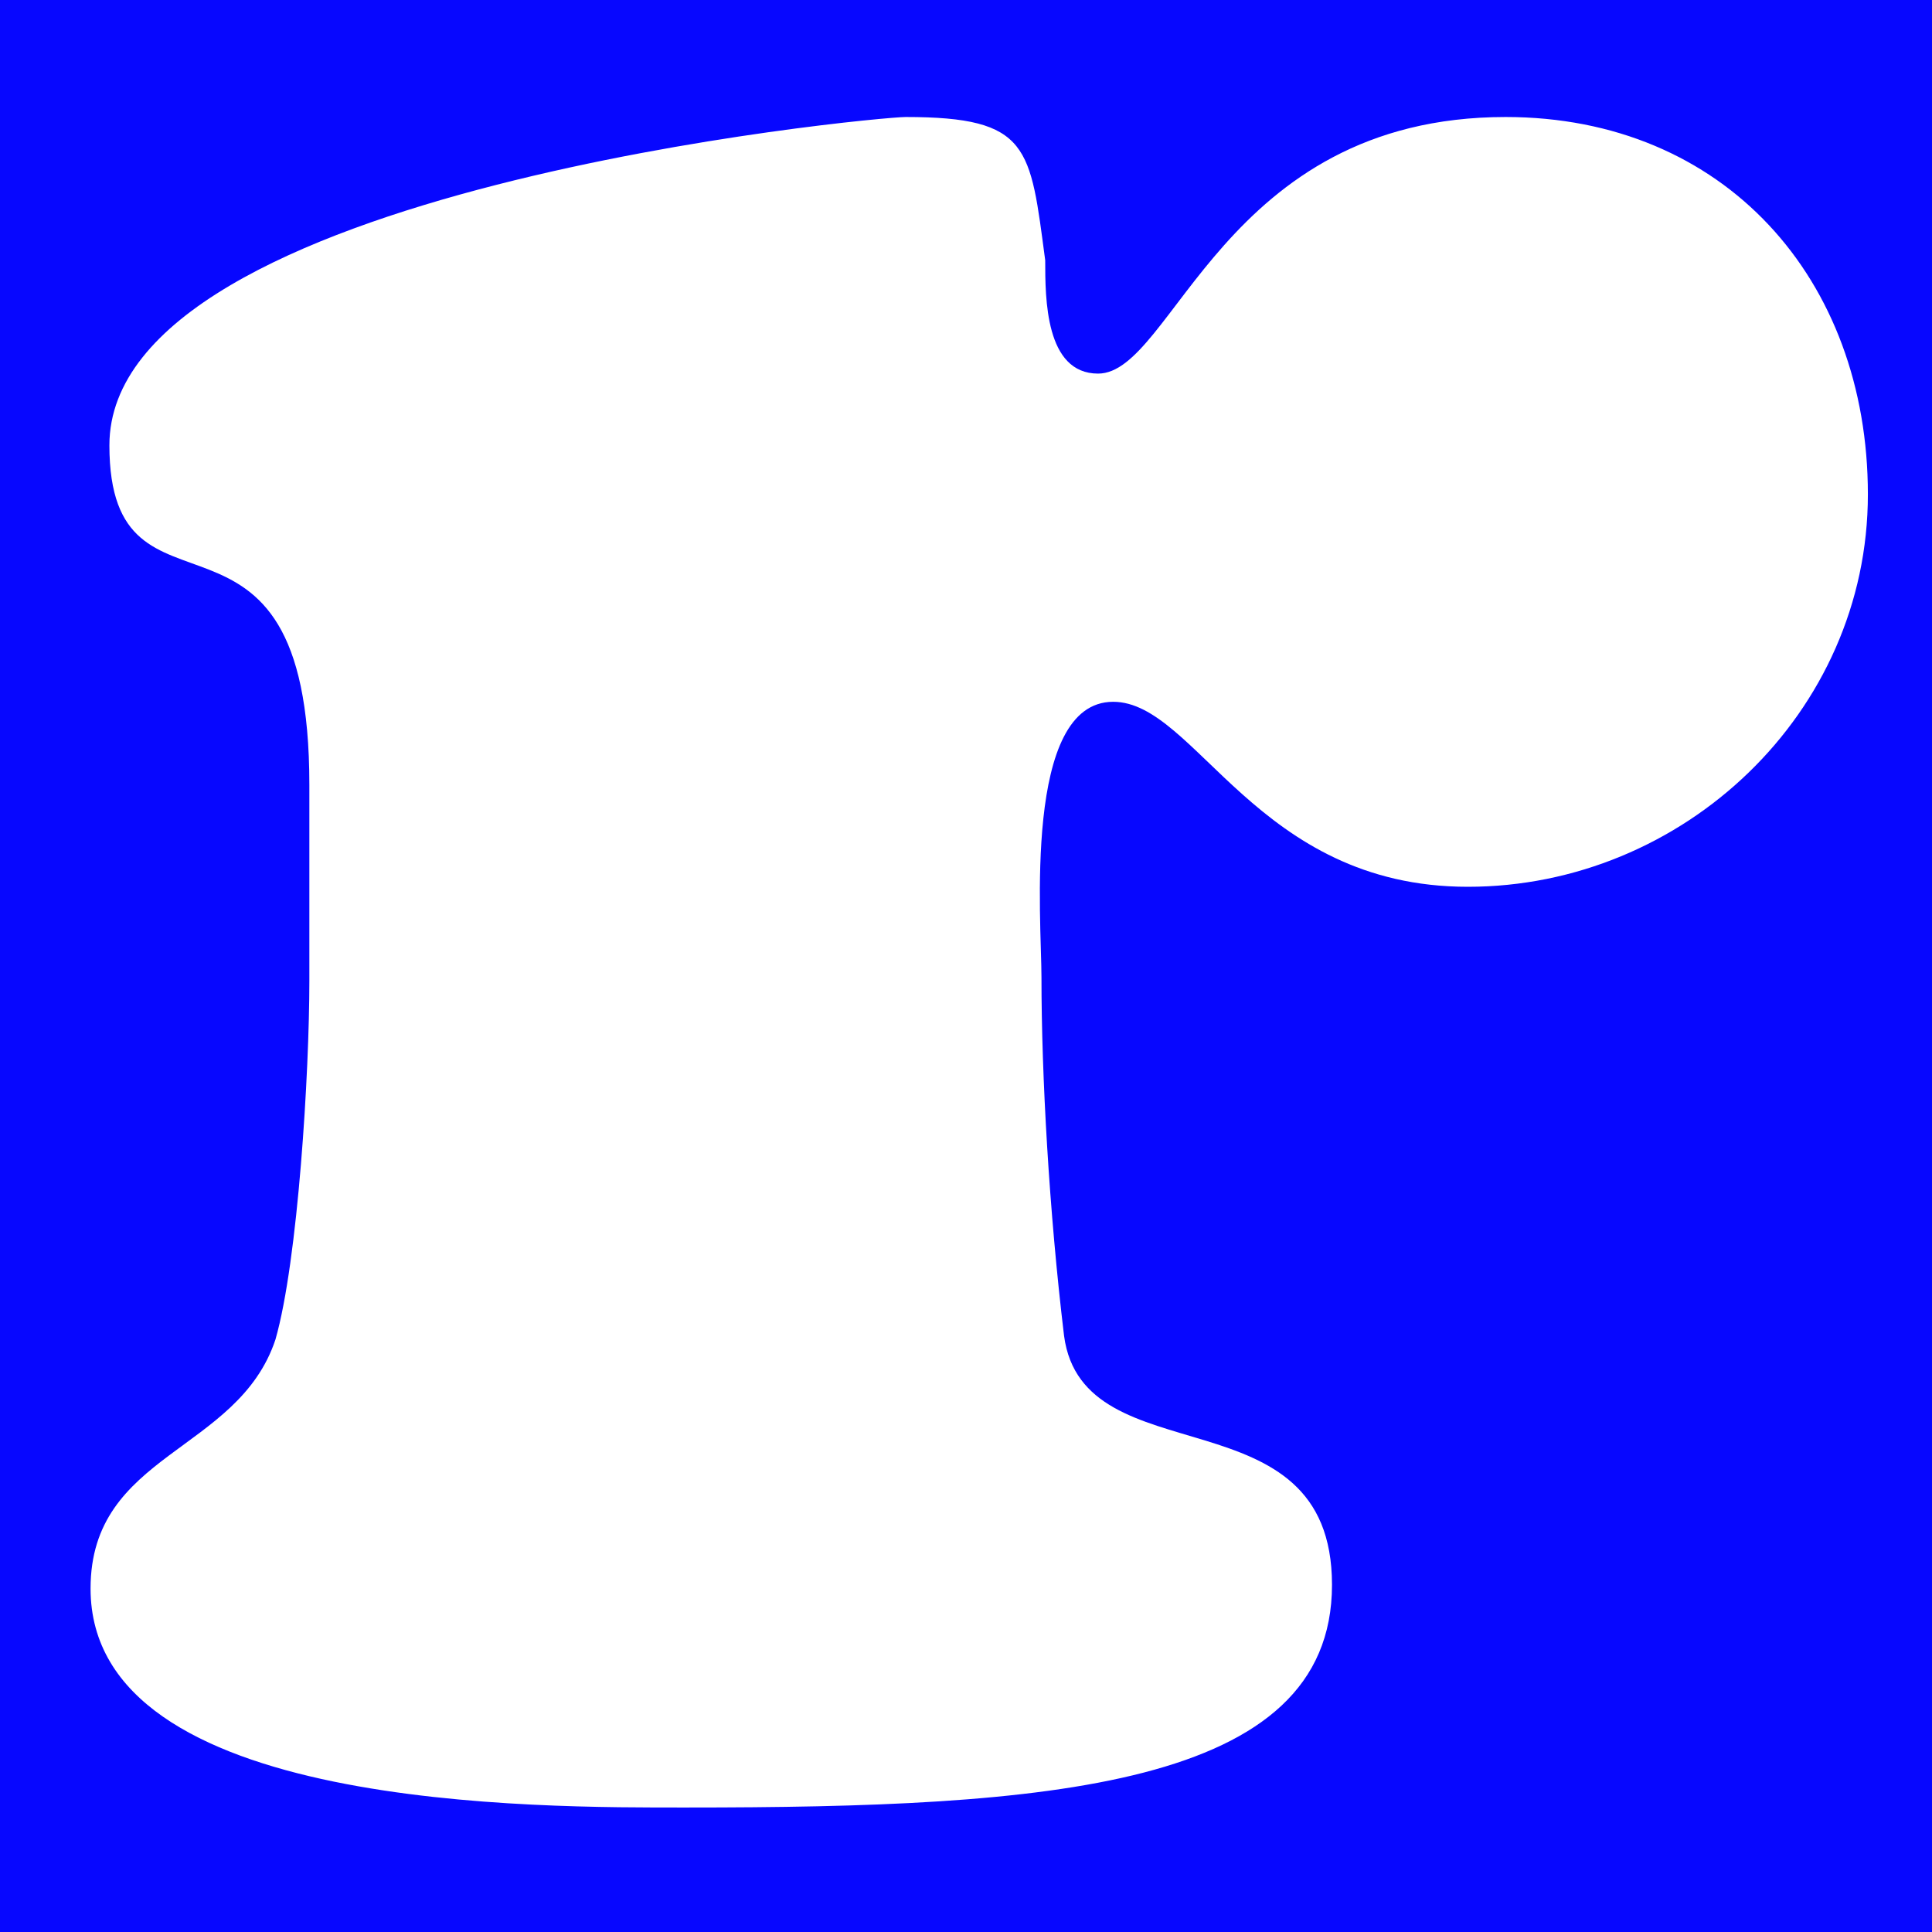 <?xml version="1.0" encoding="UTF-8"?>
<svg width="16px" height="16px" viewBox="0 0 16 16" version="1.1" xmlns="http://www.w3.org/2000/svg" xmlns:xlink="http://www.w3.org/1999/xlink">
    <title>ruTorrent</title>
    <g id="Page-1" stroke="none" stroke-width="1" fill="none" fill-rule="evenodd">
        <g id="ruTorrent" fill-rule="nonzero">
            <rect id="Rectangle" fill="#0707FF" x="0" y="0" width="16" height="16"></rect>
            <path d="M2.562,8.125 L2.562,6.5 C2.562,3.844 0.906,5.344 0.906,3.688 C0.906,1.562 7.25,0.969 7.5,0.969 C8.531,0.969 8.531,1.219 8.656,2.156 C8.656,2.469 8.656,3.094 9.094,3.094 C9.719,3.094 10.125,0.969 12.469,0.969 C14.281,0.969 15.469,2.312 15.469,4.094 C15.469,5.906 13.938,7.344 12.156,7.344 C10.406,7.344 9.906,5.812 9.219,5.812 C8.469,5.812 8.625,7.625 8.625,8.094 C8.625,8.906 8.688,10.031 8.812,11.062 C8.969,12.25 11.031,11.5 11.031,13.125 C11.031,14.812 8.656,14.969 5.688,14.969 C4.469,14.969 0.75,15 0.75,13.156 C0.75,12.031 1.969,12.031 2.281,11.094 C2.469,10.438 2.562,8.875 2.562,8.125 Z" id="Path" fill="#FFFFFF"></path>
        </g>
    </g>
</svg>